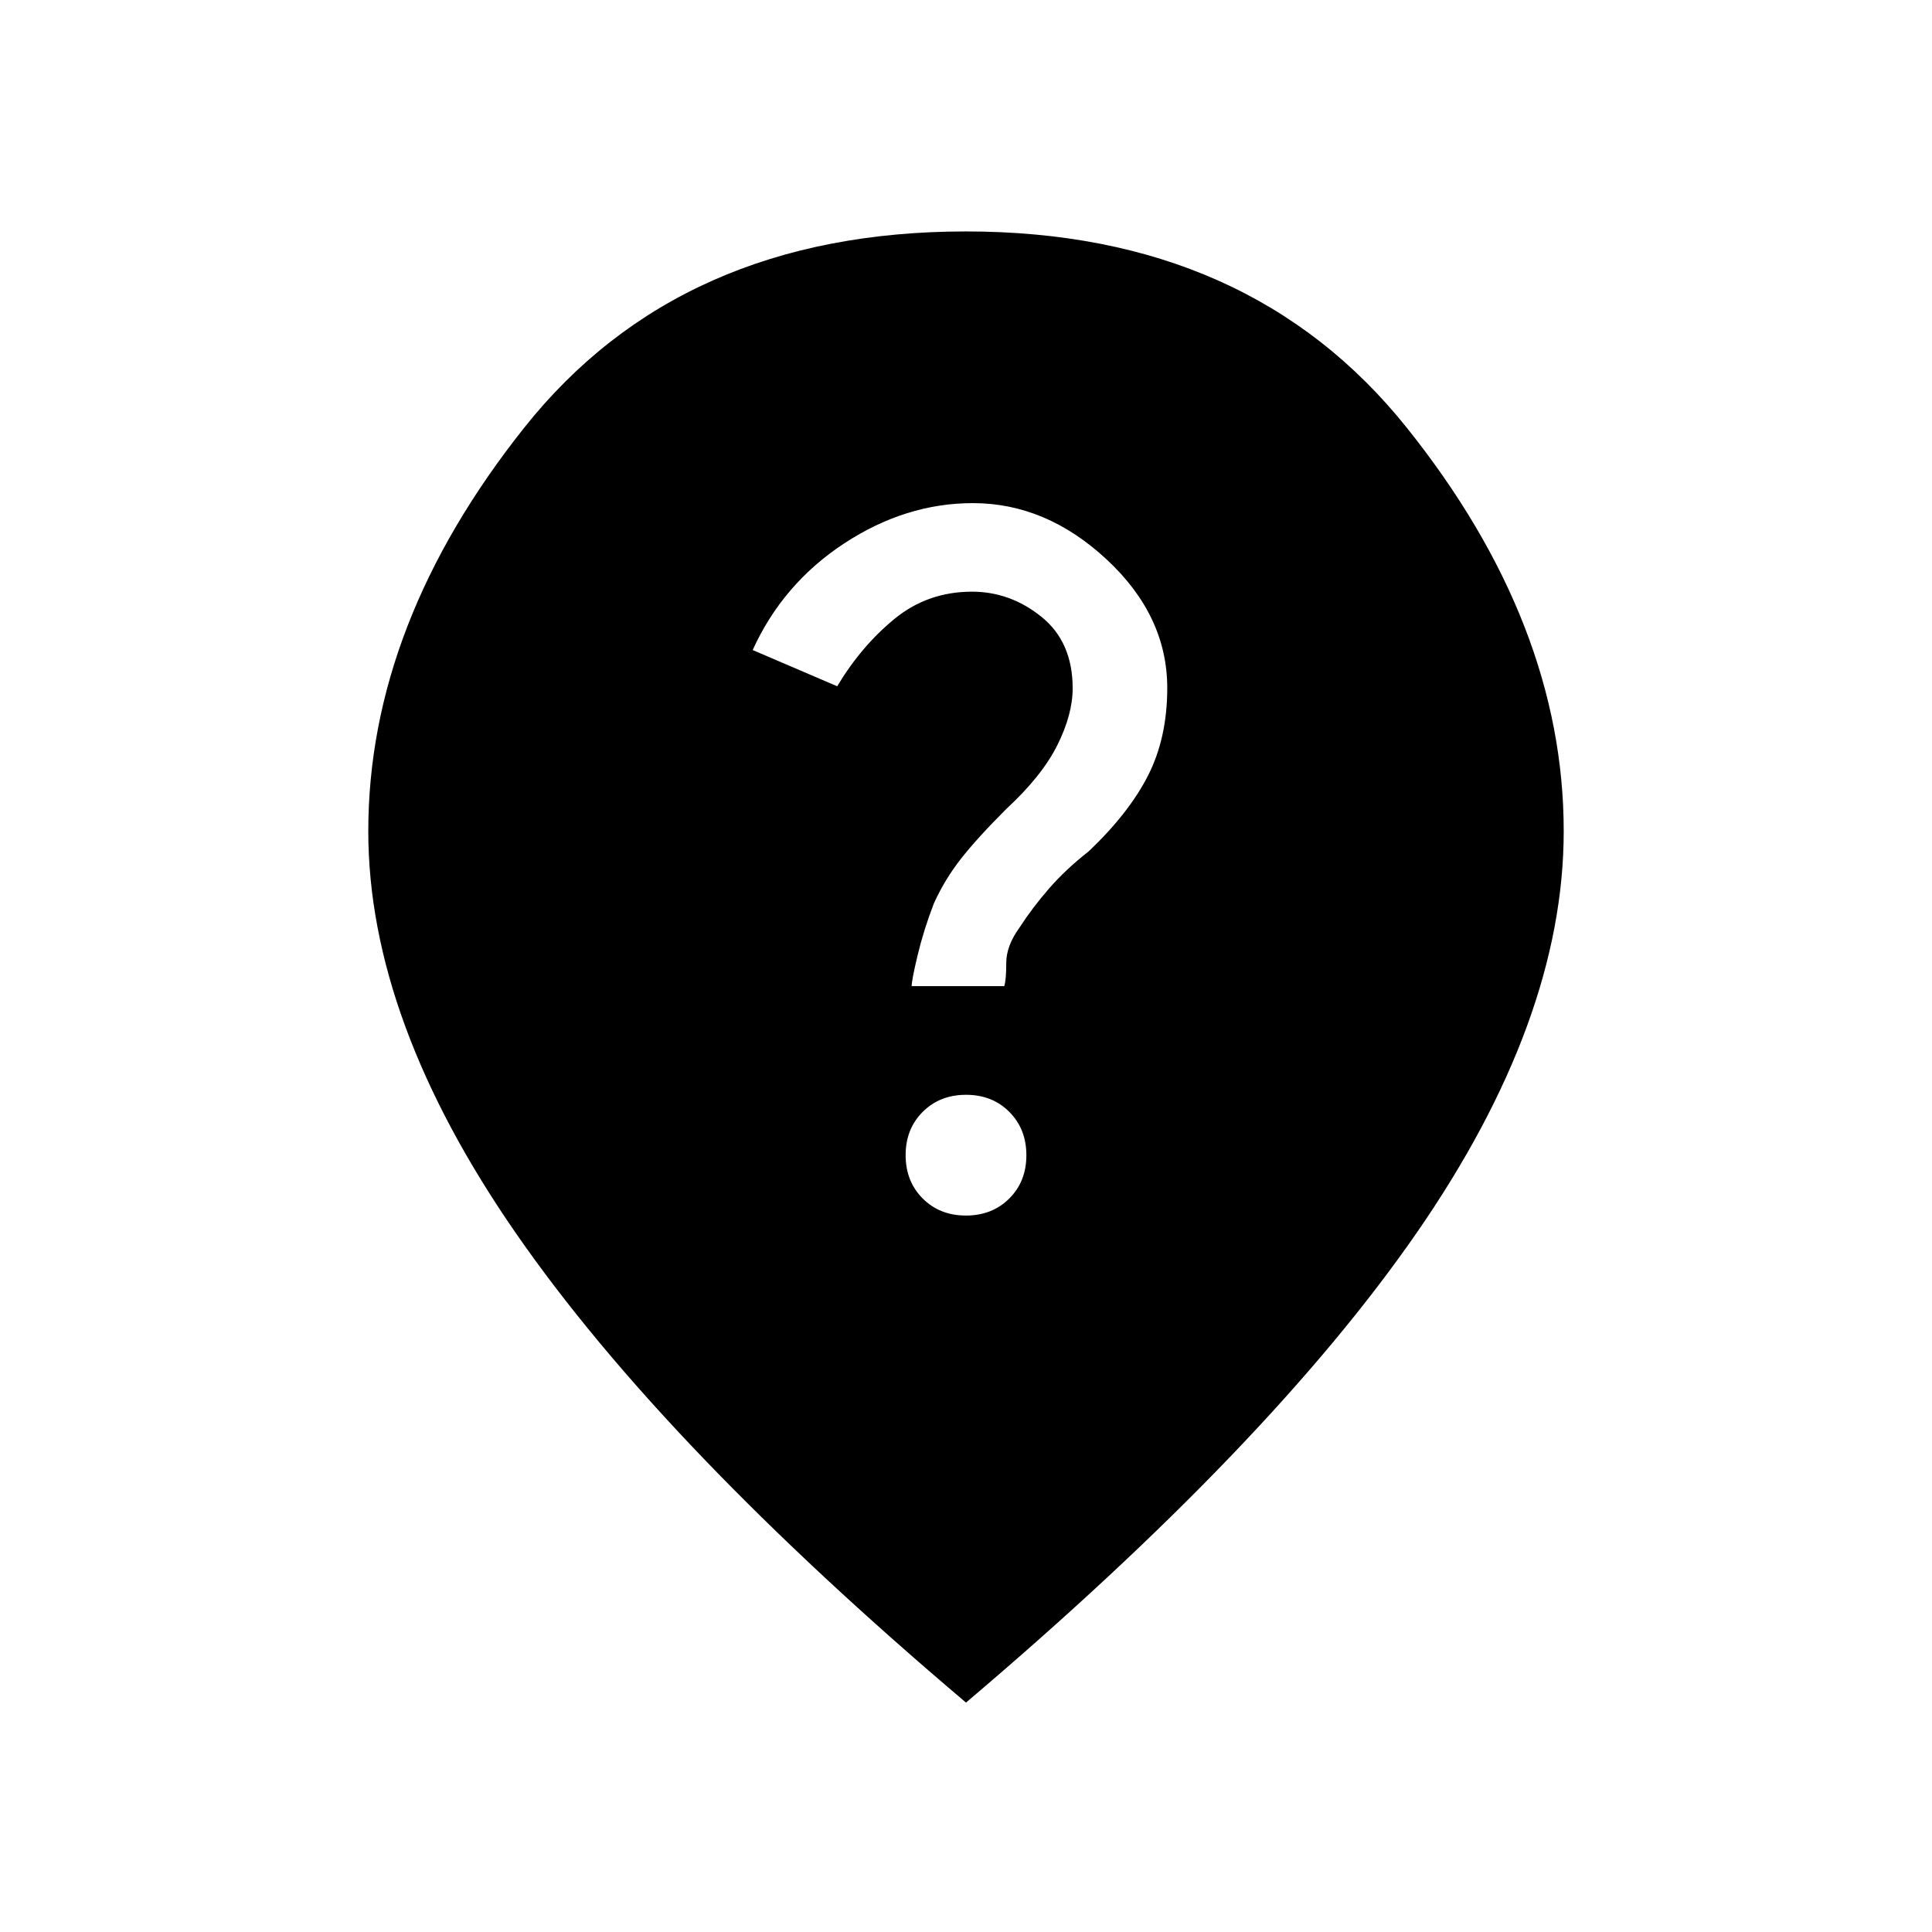 <svg xmlns="http://www.w3.org/2000/svg" height="20" viewBox="0 -960 960 960" width="20"><path d="M479.97-356q13.03 0 21.53-8.47 8.5-8.46 8.5-21.5 0-13.03-8.47-21.53-8.46-8.5-21.5-8.5-13.03 0-21.53 8.47-8.5 8.46-8.5 21.5 0 13.03 8.47 21.53 8.46 8.5 21.5 8.5ZM453-470h46q1-3 1-11.5t6.57-17.57q6.43-9.93 14.7-19.43Q529.53-528 541-537q20-19 29.5-37.72t9.5-43.43Q580-654 549.9-682t-66.46-28q-33.44 0-63.94 20T374-637l42 18q12-20 28.49-33.5T483-666q19 0 34.5 12.5T533-618q0 13-7.62 28.28Q517.76-574.44 500-558q-14.21 14.17-22.43 24.62Q469.36-522.92 464-511q-5 13-8 25.5t-3 15.5Zm27 356Q330-241 256.5-347T183-547q0-103 77.5-200.5T480-845q141 0 219 97.5T777-547q0 94-73 199.5T480-114Z"/></svg>